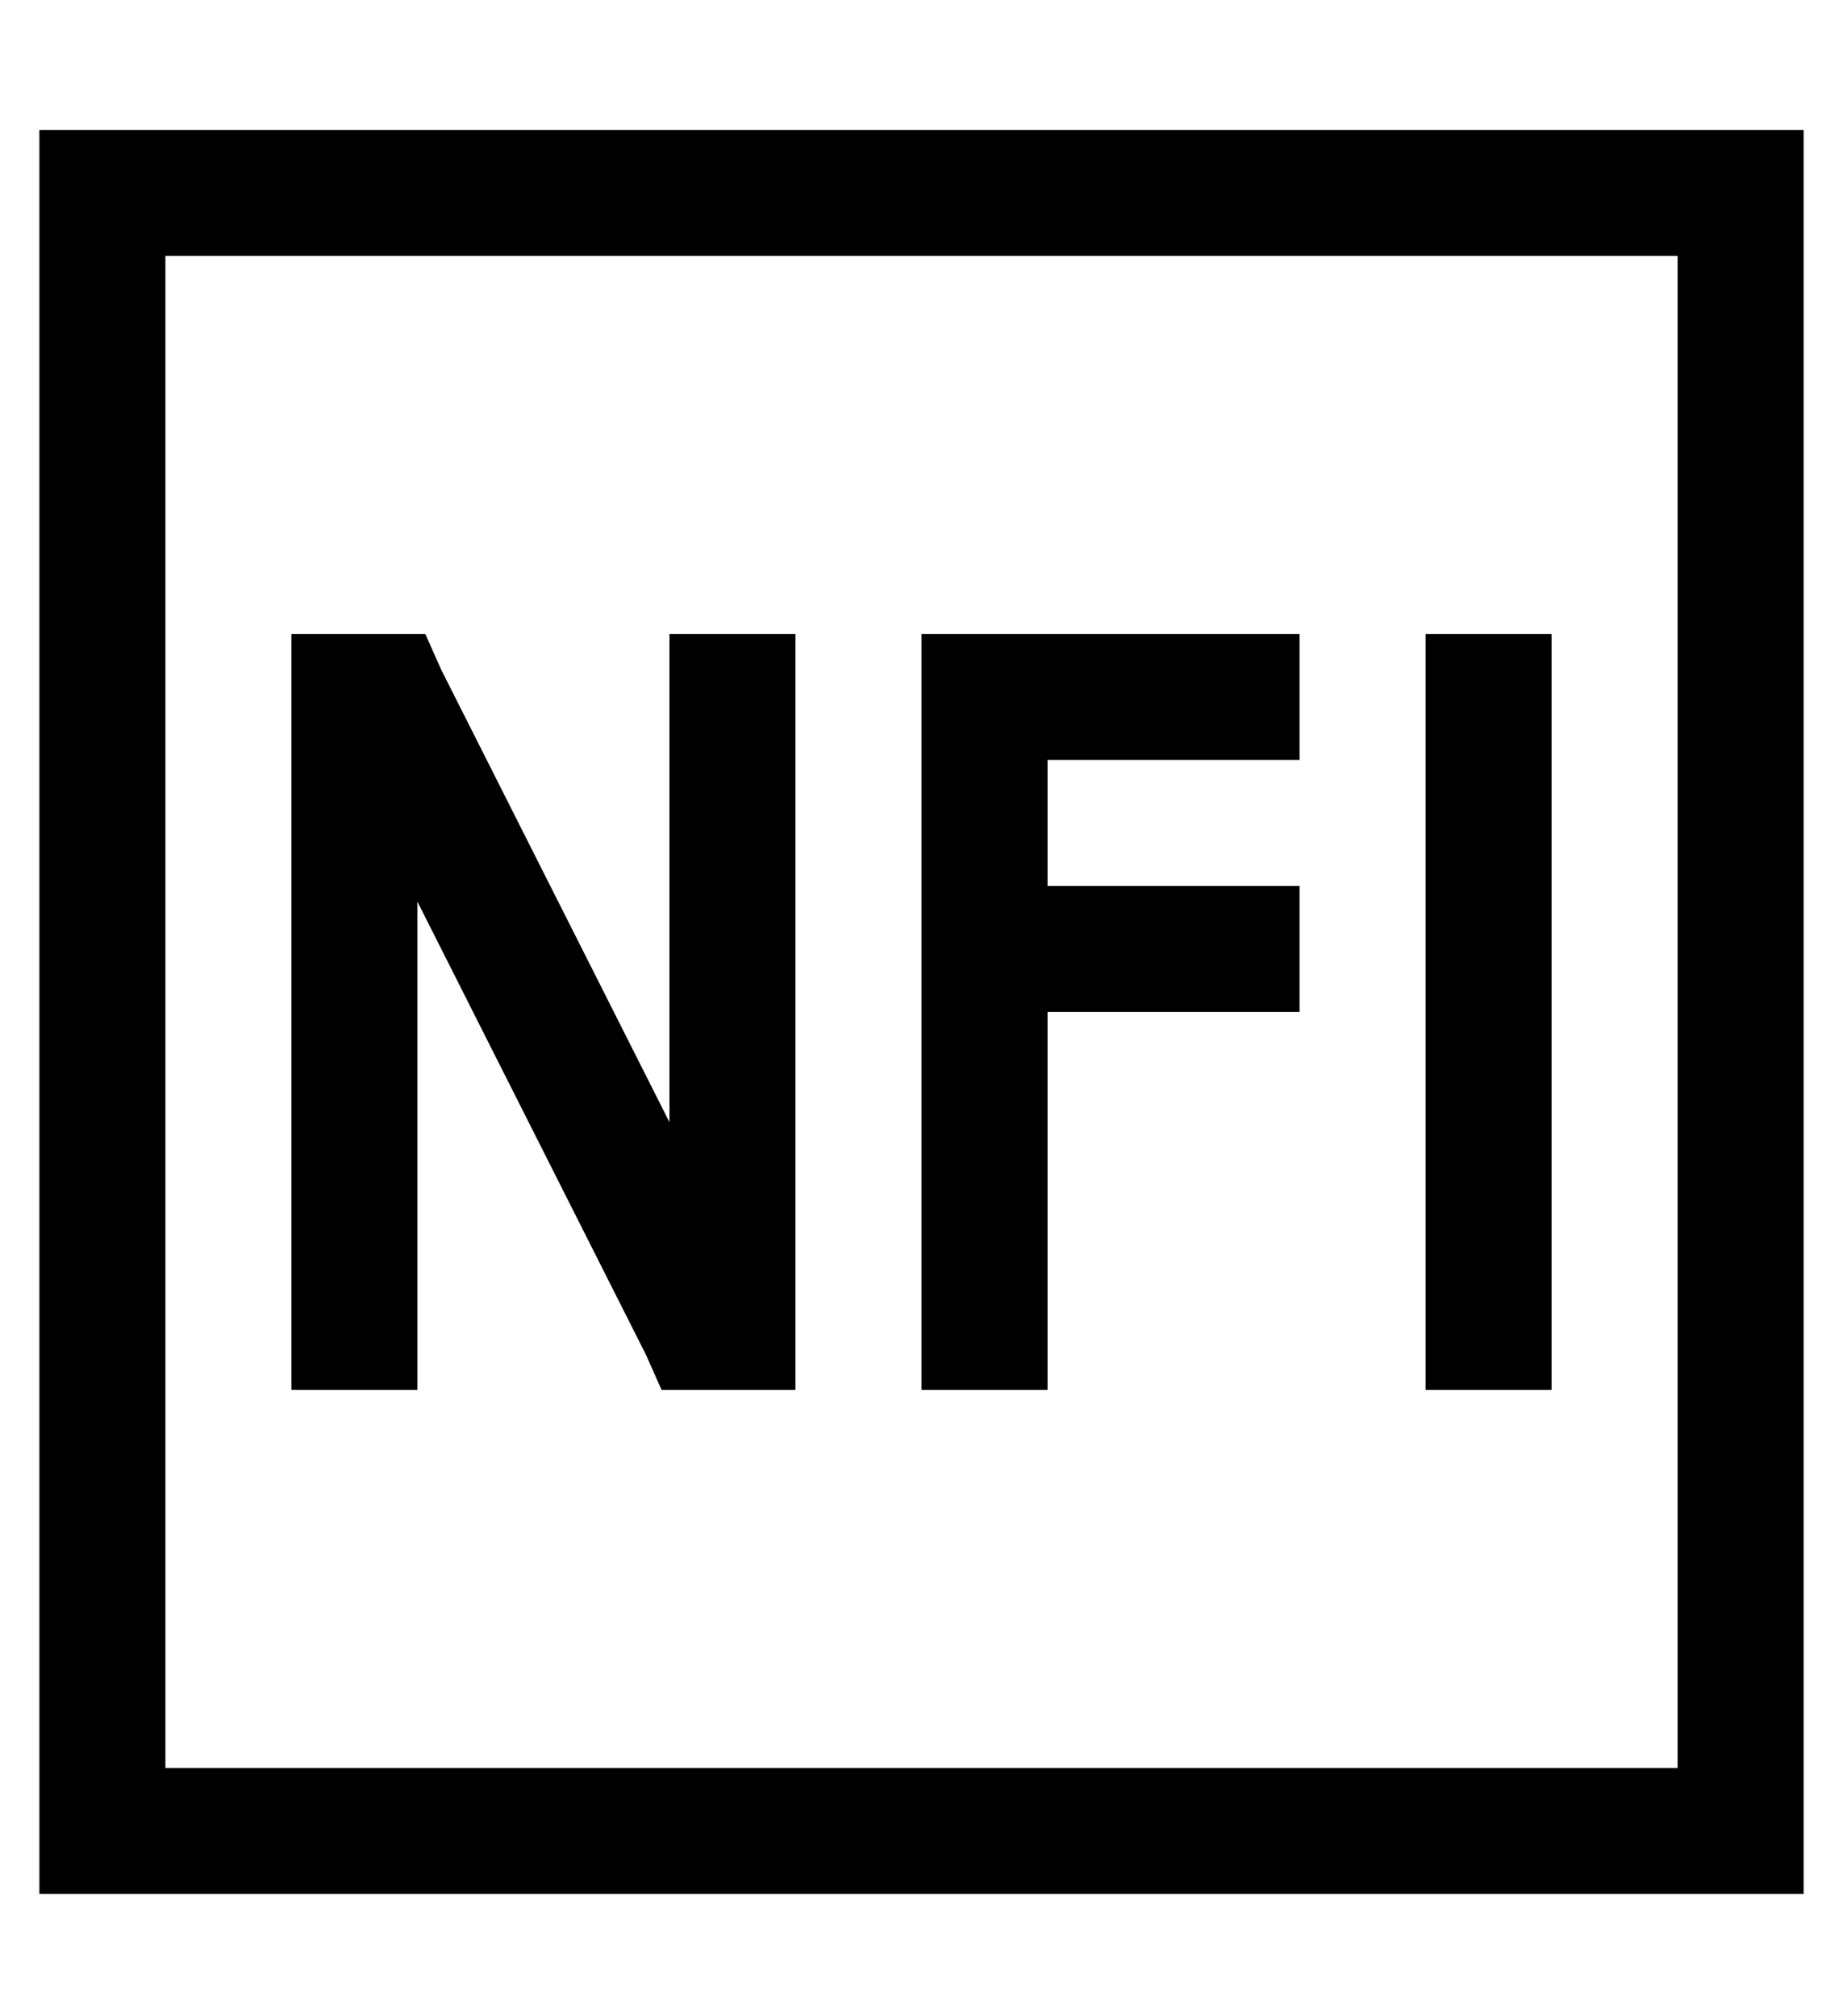 <?xml version="1.0" standalone="no"?>
<!DOCTYPE svg PUBLIC "-//W3C//DTD SVG 1.1//EN" "http://www.w3.org/Graphics/SVG/1.1/DTD/svg11.dtd" >
<svg xmlns="http://www.w3.org/2000/svg" xmlns:xlink="http://www.w3.org/1999/xlink" version="1.1" viewBox="-10 -40 468 512">
   <path fill="currentColor"
d="M32 25v384v-384v384h384v0v-384v0h-384v0zM0 -7h32h-32h448v32v0v384v0v32v0h-32h-416v-32v0v-384v0v-32v0zM80 121h8h-8h18l4 9v0l58 115v0v-108v0v-16v0h32v0v16v0v160v0v16v0h-16h-18l-4 -9v0l-58 -115v0v108v0v16v0h-32v0v-16v0v-160v0v-16v0h16v0zM240 121h64h-64
h80v32v0h-16h-48v32v0h48h16v32v0h-16h-48v80v0v16v0h-32v0v-16v0v-96v0v-64v0v-16v0h16v0zM384 137v160v-160v160v16v0h-32v0v-16v0v-160v0v-16v0h32v0v16v0z" />
</svg>
